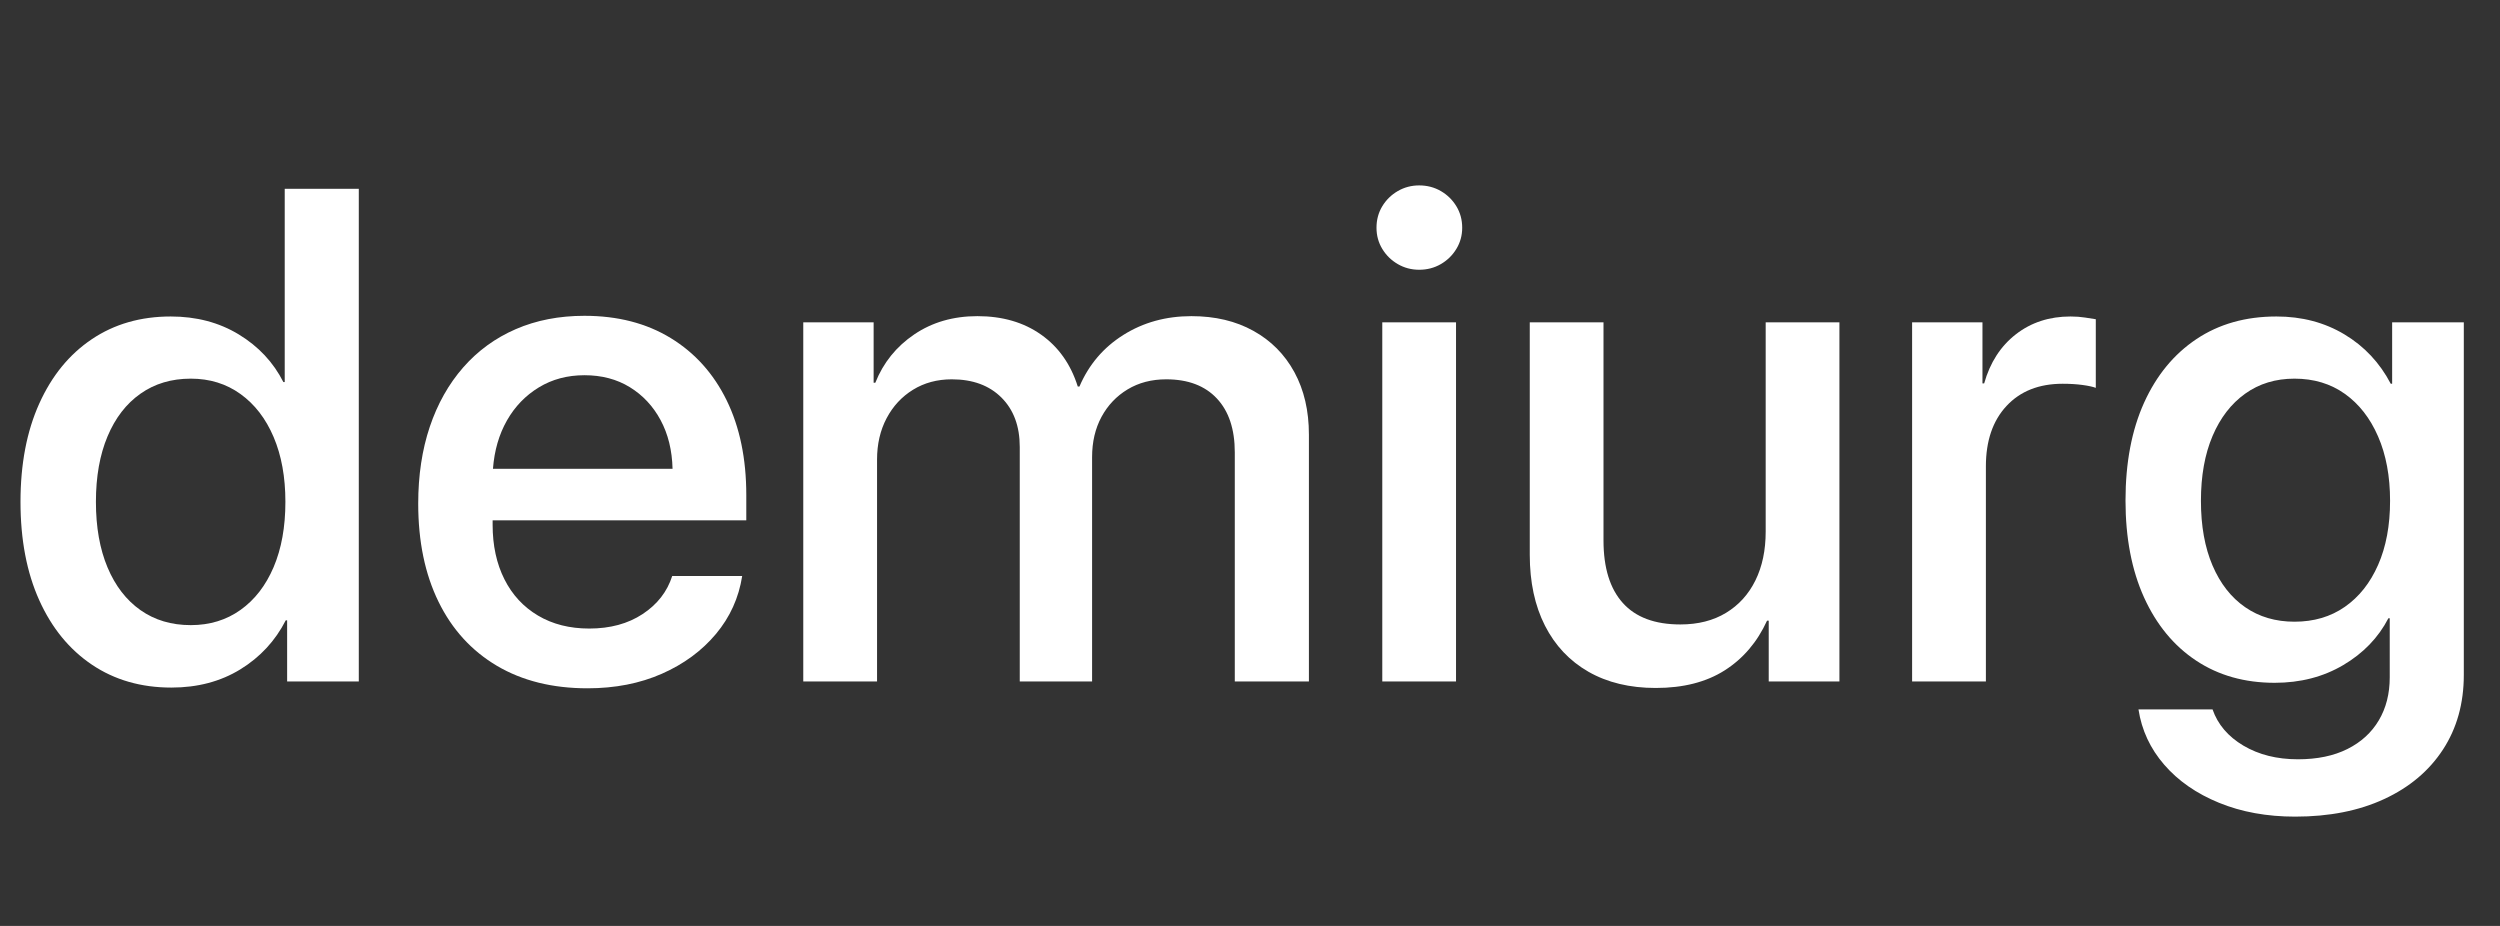 <svg xmlns="http://www.w3.org/2000/svg" xmlns:xlink="http://www.w3.org/1999/xlink" width="1080" zoomAndPan="magnify" viewBox="0 0 810 300" height="400" preserveAspectRatio="xMidYMid meet" version="1.0"><rect x="0" y="0" width="810" height="300" fill="#333333" stroke="none"/><defs><g/></defs><g fill="#ffffff" fill-opacity="1"><g transform="translate(0, 220.791)"><g><path d="M 55.531 1.984 C 45.719 1.984 37.141 -0.484 29.797 -5.422 C 22.461 -10.359 16.77 -17.32 12.719 -26.312 C 8.664 -35.312 6.641 -45.938 6.641 -58.188 C 6.641 -70.426 8.664 -81.039 12.719 -90.031 C 16.77 -99.031 22.445 -105.984 29.75 -110.891 C 37.051 -115.797 45.57 -118.25 55.312 -118.25 C 63.633 -118.25 70.984 -116.312 77.359 -112.438 C 83.742 -108.562 88.562 -103.414 91.812 -97 L 92.25 -97 L 92.25 -159.609 L 116.25 -159.609 L 116.25 0 L 93.031 0 L 93.031 -19.797 L 92.578 -19.797 C 89.191 -13.16 84.289 -7.867 77.875 -3.922 C 71.457 0.016 64.008 1.984 55.531 1.984 Z M 61.828 -98.109 C 55.555 -98.109 50.117 -96.484 45.516 -93.234 C 40.91 -89.992 37.352 -85.383 34.844 -79.406 C 32.332 -73.438 31.078 -66.363 31.078 -58.188 C 31.078 -50 32.332 -42.914 34.844 -36.938 C 37.352 -30.969 40.91 -26.359 45.516 -23.109 C 50.117 -19.867 55.555 -18.25 61.828 -18.25 C 67.953 -18.25 73.316 -19.891 77.922 -23.172 C 82.535 -26.453 86.113 -31.078 88.656 -37.047 C 91.195 -43.023 92.469 -50.07 92.469 -58.188 C 92.469 -66.219 91.195 -73.219 88.656 -79.188 C 86.113 -85.164 82.535 -89.812 77.922 -93.125 C 73.316 -96.445 67.953 -98.109 61.828 -98.109 Z M 61.828 -98.109 "/></g></g><g transform="translate(128.861, 220.791)"><g><path d="M 60.5 -99.219 C 54.969 -99.219 50.047 -97.906 45.734 -95.281 C 41.422 -92.664 37.973 -89.094 35.391 -84.562 C 32.816 -80.031 31.305 -74.812 30.859 -68.906 L 89.047 -68.906 C 88.898 -74.883 87.609 -80.141 85.172 -84.672 C 82.734 -89.203 79.41 -92.758 75.203 -95.344 C 71.004 -97.926 66.102 -99.219 60.5 -99.219 Z M 88.938 -34.172 L 111.609 -34.172 C 110.504 -27.098 107.664 -20.832 103.094 -15.375 C 98.52 -9.914 92.676 -5.617 85.562 -2.484 C 78.445 0.648 70.426 2.219 61.5 2.219 C 50.145 2.219 40.352 -0.211 32.125 -5.078 C 23.906 -9.953 17.602 -16.867 13.219 -25.828 C 8.832 -34.785 6.641 -45.383 6.641 -57.625 C 6.641 -66.77 7.891 -75.066 10.391 -82.516 C 12.898 -89.961 16.516 -96.379 21.234 -101.766 C 25.953 -107.148 31.629 -111.281 38.266 -114.156 C 44.898 -117.031 52.312 -118.469 60.5 -118.469 C 71.27 -118.469 80.582 -116.066 88.438 -111.266 C 96.289 -106.473 102.336 -99.742 106.578 -91.078 C 110.816 -82.422 112.938 -72.191 112.938 -60.391 L 112.938 -52.203 L 30.75 -52.203 L 30.75 -50.766 C 30.75 -44.055 32.02 -38.176 34.562 -33.125 C 37.102 -28.07 40.734 -24.145 45.453 -21.344 C 50.18 -18.539 55.711 -17.141 62.047 -17.141 C 68.836 -17.141 74.609 -18.707 79.359 -21.844 C 84.117 -24.977 87.312 -29.086 88.938 -34.172 Z M 88.938 -34.172 "/></g></g><g transform="translate(248.431, 220.791)"><g><path d="M 11.828 0 L 11.828 -116.359 L 34.625 -116.359 L 34.625 -96.781 L 35.172 -96.781 C 37.754 -103.27 41.957 -108.488 47.781 -112.438 C 53.602 -116.383 60.426 -118.359 68.25 -118.359 C 76.363 -118.359 83.238 -116.363 88.875 -112.375 C 94.52 -108.395 98.484 -102.789 100.766 -95.562 L 101.312 -95.562 C 104.344 -102.645 109.082 -108.211 115.531 -112.266 C 121.988 -116.328 129.344 -118.359 137.594 -118.359 C 145.27 -118.359 151.961 -116.77 157.672 -113.594 C 163.391 -110.426 167.816 -105.961 170.953 -100.203 C 174.086 -94.453 175.656 -87.707 175.656 -79.969 L 175.656 0 L 151.641 0 L 151.641 -74.219 C 151.641 -81.738 149.703 -87.562 145.828 -91.688 C 141.961 -95.82 136.492 -97.891 129.422 -97.891 C 124.691 -97.891 120.52 -96.801 116.906 -94.625 C 113.301 -92.445 110.484 -89.477 108.453 -85.719 C 106.422 -81.957 105.406 -77.609 105.406 -72.672 L 105.406 0 L 81.969 0 L 81.969 -75.984 C 81.969 -82.703 79.992 -88.031 76.047 -91.969 C 72.098 -95.914 66.734 -97.891 59.953 -97.891 C 55.234 -97.891 51.047 -96.766 47.391 -94.516 C 43.742 -92.266 40.891 -89.188 38.828 -85.281 C 36.766 -81.375 35.734 -76.91 35.734 -71.891 L 35.734 0 Z M 11.828 0 "/></g></g><g transform="translate(435.252, 220.791)"><g><path d="M 12.609 0 L 12.609 -116.359 L 36.5 -116.359 L 36.5 0 Z M 24.562 -133.391 C 22.051 -133.391 19.742 -134 17.641 -135.219 C 15.535 -136.438 13.859 -138.078 12.609 -140.141 C 11.359 -142.203 10.734 -144.488 10.734 -147 C 10.734 -149.582 11.359 -151.906 12.609 -153.969 C 13.859 -156.031 15.535 -157.672 17.641 -158.891 C 19.742 -160.109 22.051 -160.719 24.562 -160.719 C 27.133 -160.719 29.473 -160.109 31.578 -158.891 C 33.68 -157.672 35.359 -156.031 36.609 -153.969 C 37.867 -151.906 38.5 -149.582 38.5 -147 C 38.5 -144.488 37.867 -142.203 36.609 -140.141 C 35.359 -138.078 33.68 -136.438 31.578 -135.219 C 29.473 -134 27.133 -133.391 24.562 -133.391 Z M 24.562 -133.391 "/></g></g><g transform="translate(484.363, 220.791)"><g><path d="M 111.609 -116.359 L 111.609 0 L 88.703 0 L 88.703 -19.688 L 88.156 -19.688 C 84.988 -12.758 80.414 -7.395 74.438 -3.594 C 68.469 0.207 61.02 2.109 52.094 2.109 C 43.688 2.109 36.422 0.359 30.297 -3.141 C 24.18 -6.648 19.484 -11.629 16.203 -18.078 C 12.922 -24.535 11.281 -32.188 11.281 -41.031 L 11.281 -116.359 L 35.172 -116.359 L 35.172 -45.688 C 35.172 -36.832 37.254 -30.082 41.422 -25.438 C 45.586 -20.789 51.801 -18.469 60.062 -18.469 C 65.812 -18.469 70.75 -19.723 74.875 -22.234 C 79.008 -24.742 82.18 -28.242 84.391 -32.734 C 86.609 -37.234 87.719 -42.508 87.719 -48.562 L 87.719 -116.359 Z M 111.609 -116.359 "/></g></g><g transform="translate(607.694, 220.791)"><g><path d="M 11.828 0 L 11.828 -116.359 L 34.625 -116.359 L 34.625 -96.562 L 35.172 -96.562 C 37.086 -103.344 40.516 -108.648 45.453 -112.484 C 50.398 -116.328 56.301 -118.25 63.156 -118.25 C 64.852 -118.25 66.422 -118.133 67.859 -117.906 C 69.297 -117.688 70.457 -117.504 71.344 -117.359 L 71.344 -95.125 C 70.383 -95.488 68.945 -95.801 67.031 -96.062 C 65.113 -96.32 62.973 -96.453 60.609 -96.453 C 52.941 -96.453 46.879 -94.055 42.422 -89.266 C 37.961 -84.473 35.734 -77.945 35.734 -69.688 L 35.734 0 Z M 11.828 0 "/></g></g><g transform="translate(682.024, 220.791)"><g><path d="M 61.391 -19.359 C 67.66 -19.359 73.098 -20.961 77.703 -24.172 C 82.316 -27.379 85.91 -31.91 88.484 -37.766 C 91.066 -43.629 92.359 -50.547 92.359 -58.516 C 92.359 -66.473 91.066 -73.422 88.484 -79.359 C 85.91 -85.297 82.316 -89.906 77.703 -93.188 C 73.098 -96.469 67.66 -98.109 61.391 -98.109 C 55.266 -98.109 49.938 -96.484 45.406 -93.234 C 40.875 -89.992 37.352 -85.426 34.844 -79.531 C 32.332 -73.633 31.078 -66.629 31.078 -58.516 C 31.078 -50.398 32.332 -43.41 34.844 -37.547 C 37.352 -31.691 40.875 -27.195 45.406 -24.062 C 49.938 -20.926 55.266 -19.359 61.391 -19.359 Z M 61.609 43.797 C 52.461 43.797 44.238 42.301 36.938 39.312 C 29.645 36.332 23.727 32.223 19.188 26.984 C 14.656 21.754 11.875 15.781 10.844 9.062 L 34.844 9.062 C 36.539 13.938 39.875 17.848 44.844 20.797 C 49.82 23.742 55.707 25.219 62.5 25.219 C 68.758 25.219 74.102 24.109 78.531 21.891 C 82.957 19.68 86.348 16.586 88.703 12.609 C 91.066 8.629 92.25 3.984 92.25 -1.328 L 92.25 -20.469 L 91.812 -20.469 C 88.562 -14.195 83.691 -9.145 77.203 -5.312 C 70.711 -1.477 63.301 0.438 54.969 0.438 C 45.238 0.438 36.758 -1.957 29.531 -6.75 C 22.301 -11.539 16.676 -18.359 12.656 -27.203 C 8.645 -36.055 6.641 -46.531 6.641 -58.625 C 6.641 -70.863 8.645 -81.426 12.656 -90.312 C 16.676 -99.195 22.336 -106.07 29.641 -110.938 C 36.941 -115.812 45.57 -118.25 55.531 -118.25 C 63.789 -118.25 71.145 -116.312 77.594 -112.438 C 84.039 -108.562 89.035 -103.234 92.578 -96.453 L 93.031 -96.453 L 93.031 -116.359 L 116.25 -116.359 L 116.25 -2.109 C 116.25 7.109 114 15.164 109.5 22.062 C 105 28.957 98.656 34.301 90.469 38.094 C 82.289 41.895 72.672 43.797 61.609 43.797 Z M 61.609 43.797 "/></g></g></g></svg>
